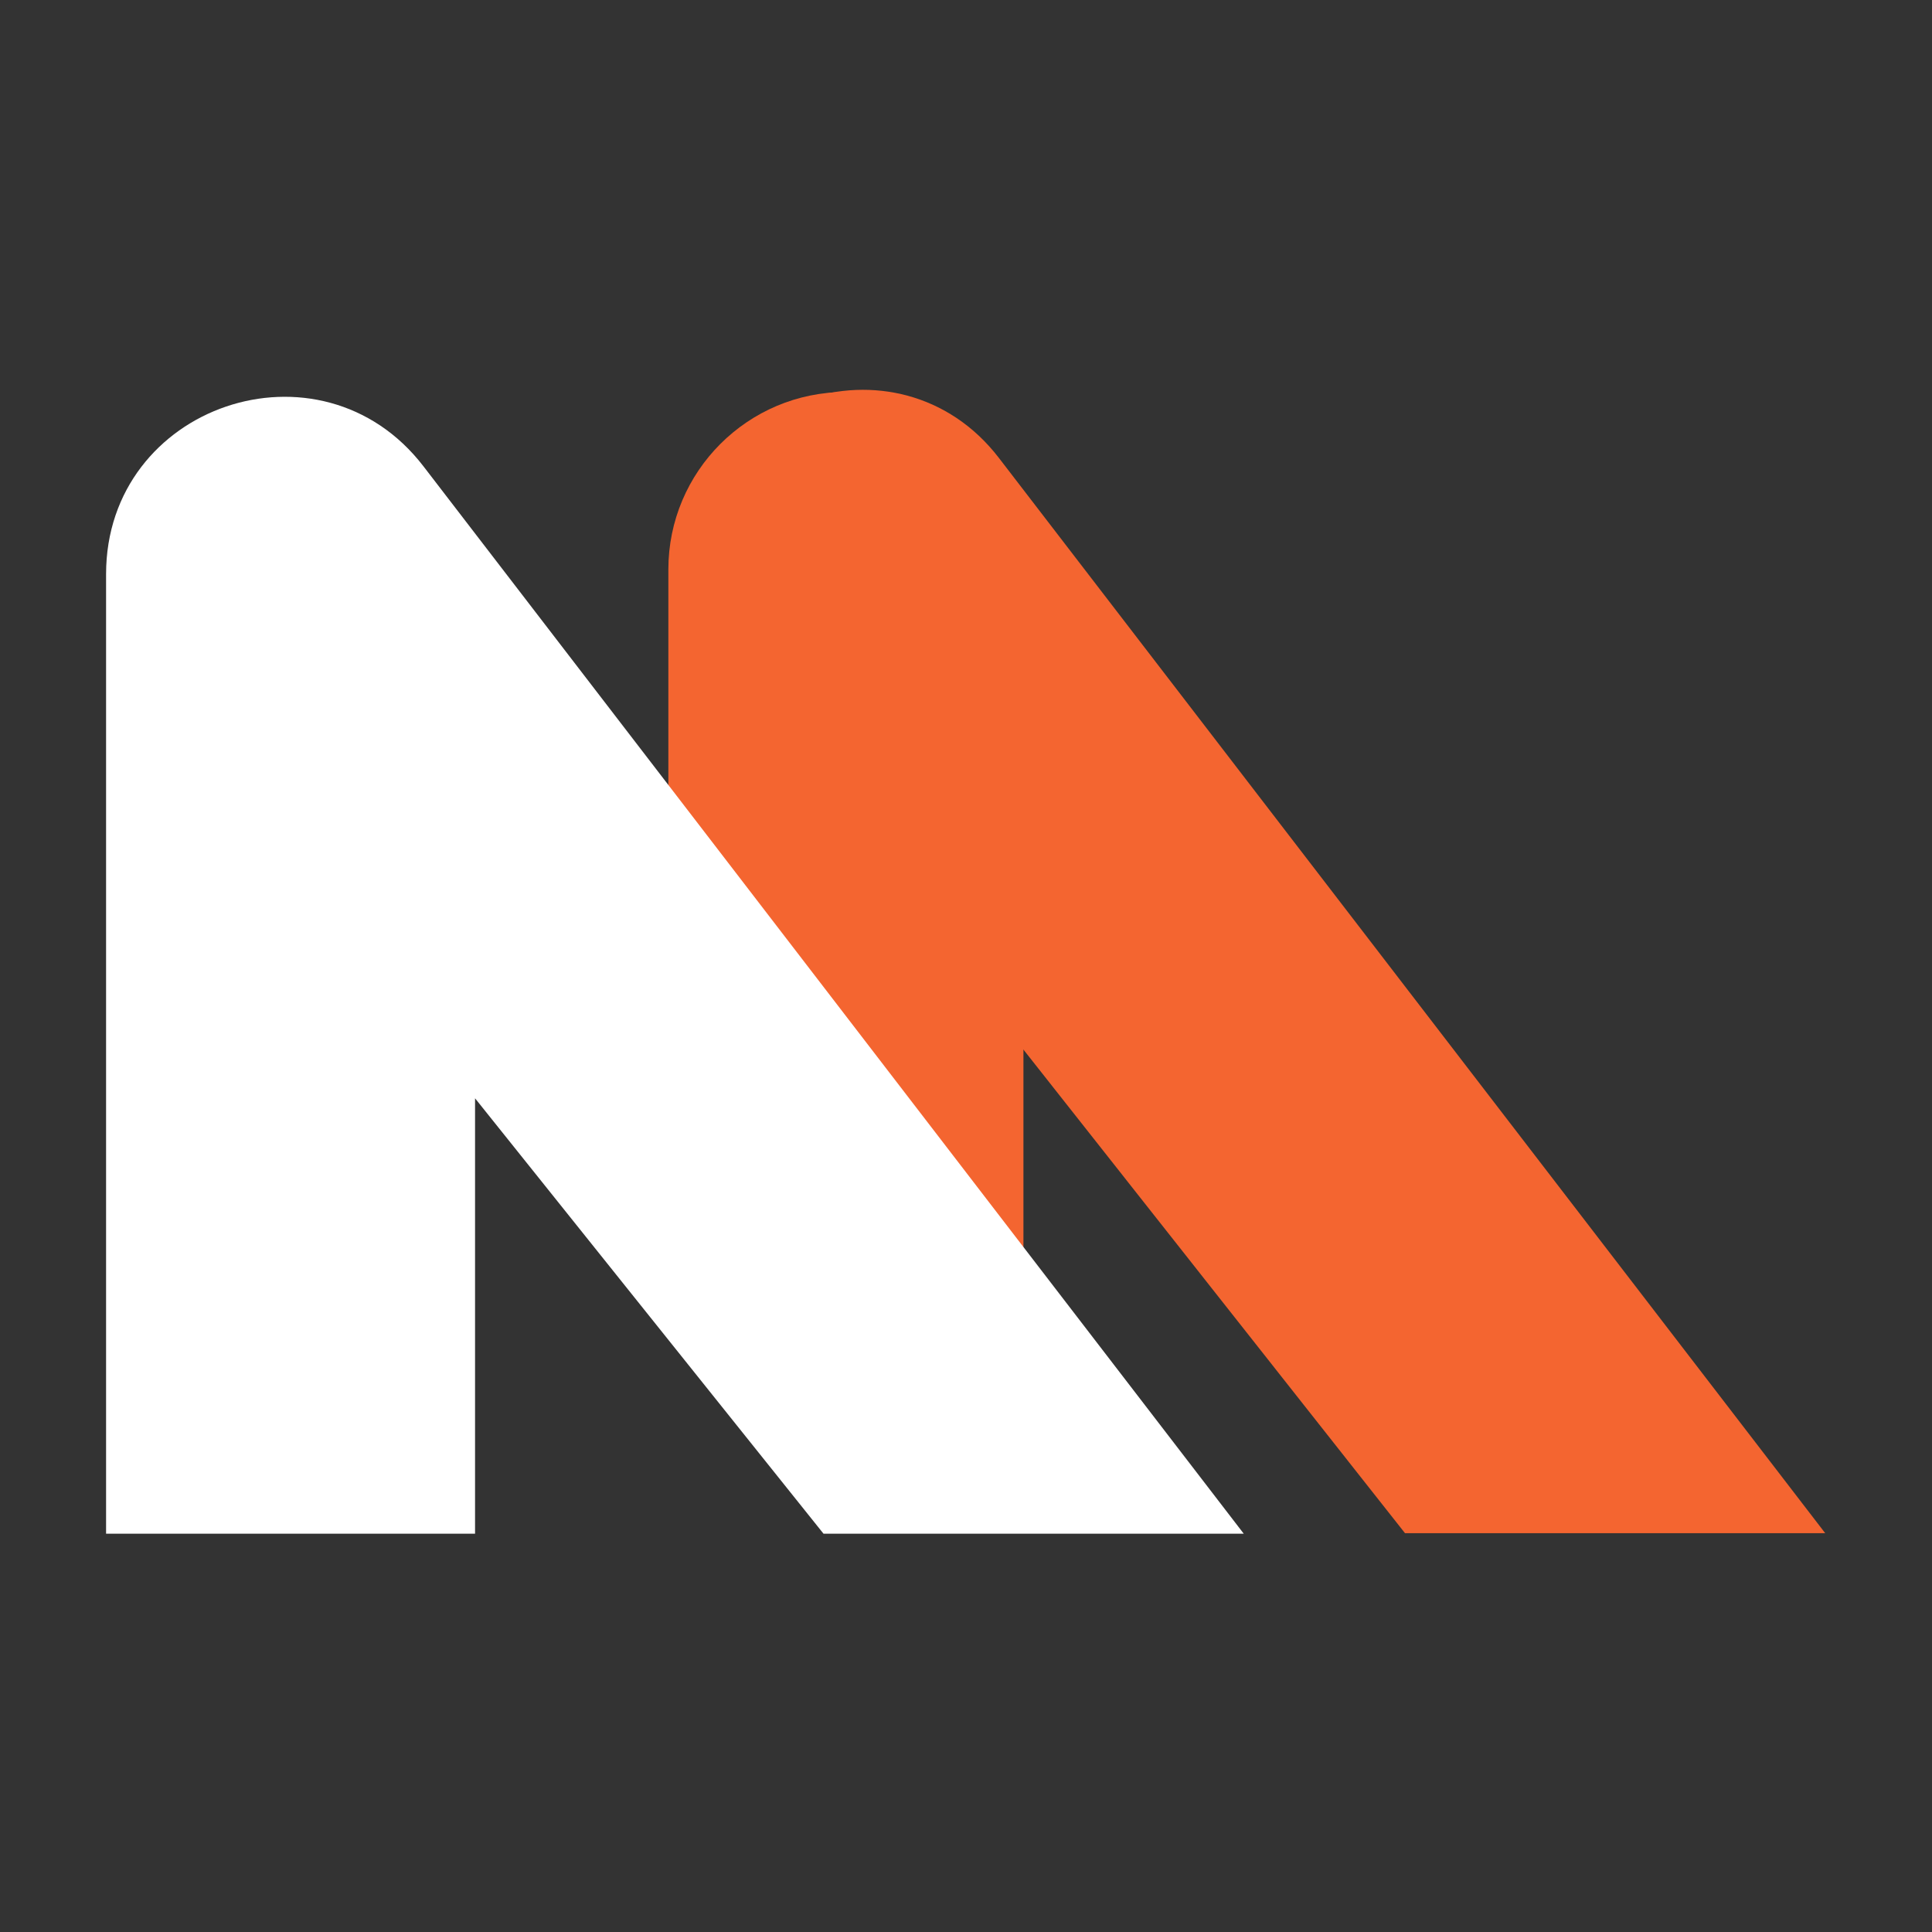 <svg xmlns="http://www.w3.org/2000/svg" xmlns:xlink="http://www.w3.org/1999/xlink" width="500" zoomAndPan="magnify" viewBox="0 0 375 375" height="500" preserveAspectRatio="xMidYMid meet" version="1.0"><rect x="0" y="0" width="375" height="375" fill="#333333" stroke="none"/><defs><clipPath id="01e1d582e8"><path d="M 129.727 76.078 L 198.648 76.078 L 198.648 281.992 L 129.727 281.992 Z M 129.727 76.078 " clip-rule="nonzero"/></clipPath><clipPath id="f44ae8ca5c"><path d="M 133 75.383 L 354.441 75.383 L 354.441 297.594 L 133 297.594 Z M 133 75.383 " clip-rule="nonzero"/></clipPath><clipPath id="396b8232a1"><path d="M 20.43 77 L 242 77 L 242 297.688 L 20.43 297.688 Z M 20.43 77 " clip-rule="nonzero"/></clipPath></defs><g clip-path="url(#01e1d582e8)"><path fill="#f46530" d="M 198.648 110.539 L 198.648 247.531 C 198.648 266.562 183.219 281.992 164.188 281.992 C 145.156 281.992 129.727 266.562 129.727 247.531 L 129.727 110.539 C 129.727 91.504 145.156 76.078 164.188 76.078 C 183.219 76.078 198.648 91.504 198.648 110.539 Z M 198.648 110.539 " fill-opacity="1" fill-rule="nonzero"/></g><g clip-path="url(#f44ae8ca5c)"><path fill="#f46530" d="M 133.457 109.418 C 133.457 116.992 136.012 124.34 140.699 130.285 L 272.719 297.602 L 354.281 297.602 L 193.895 88.895 C 174.285 63.375 133.457 77.238 133.457 109.418 Z M 133.457 109.418 " fill-opacity="1" fill-rule="nonzero"/></g><g clip-path="url(#396b8232a1)"><path fill="#ffffff" d="M 20.59 297.695 L 20.59 111.426 C 20.59 78.621 62.199 64.492 82.191 90.508 L 241.414 297.695 L 159.848 297.695 L 92.207 213.18 L 92.207 297.695 Z M 20.59 297.695 " fill-opacity="1" fill-rule="nonzero"/></g></svg>